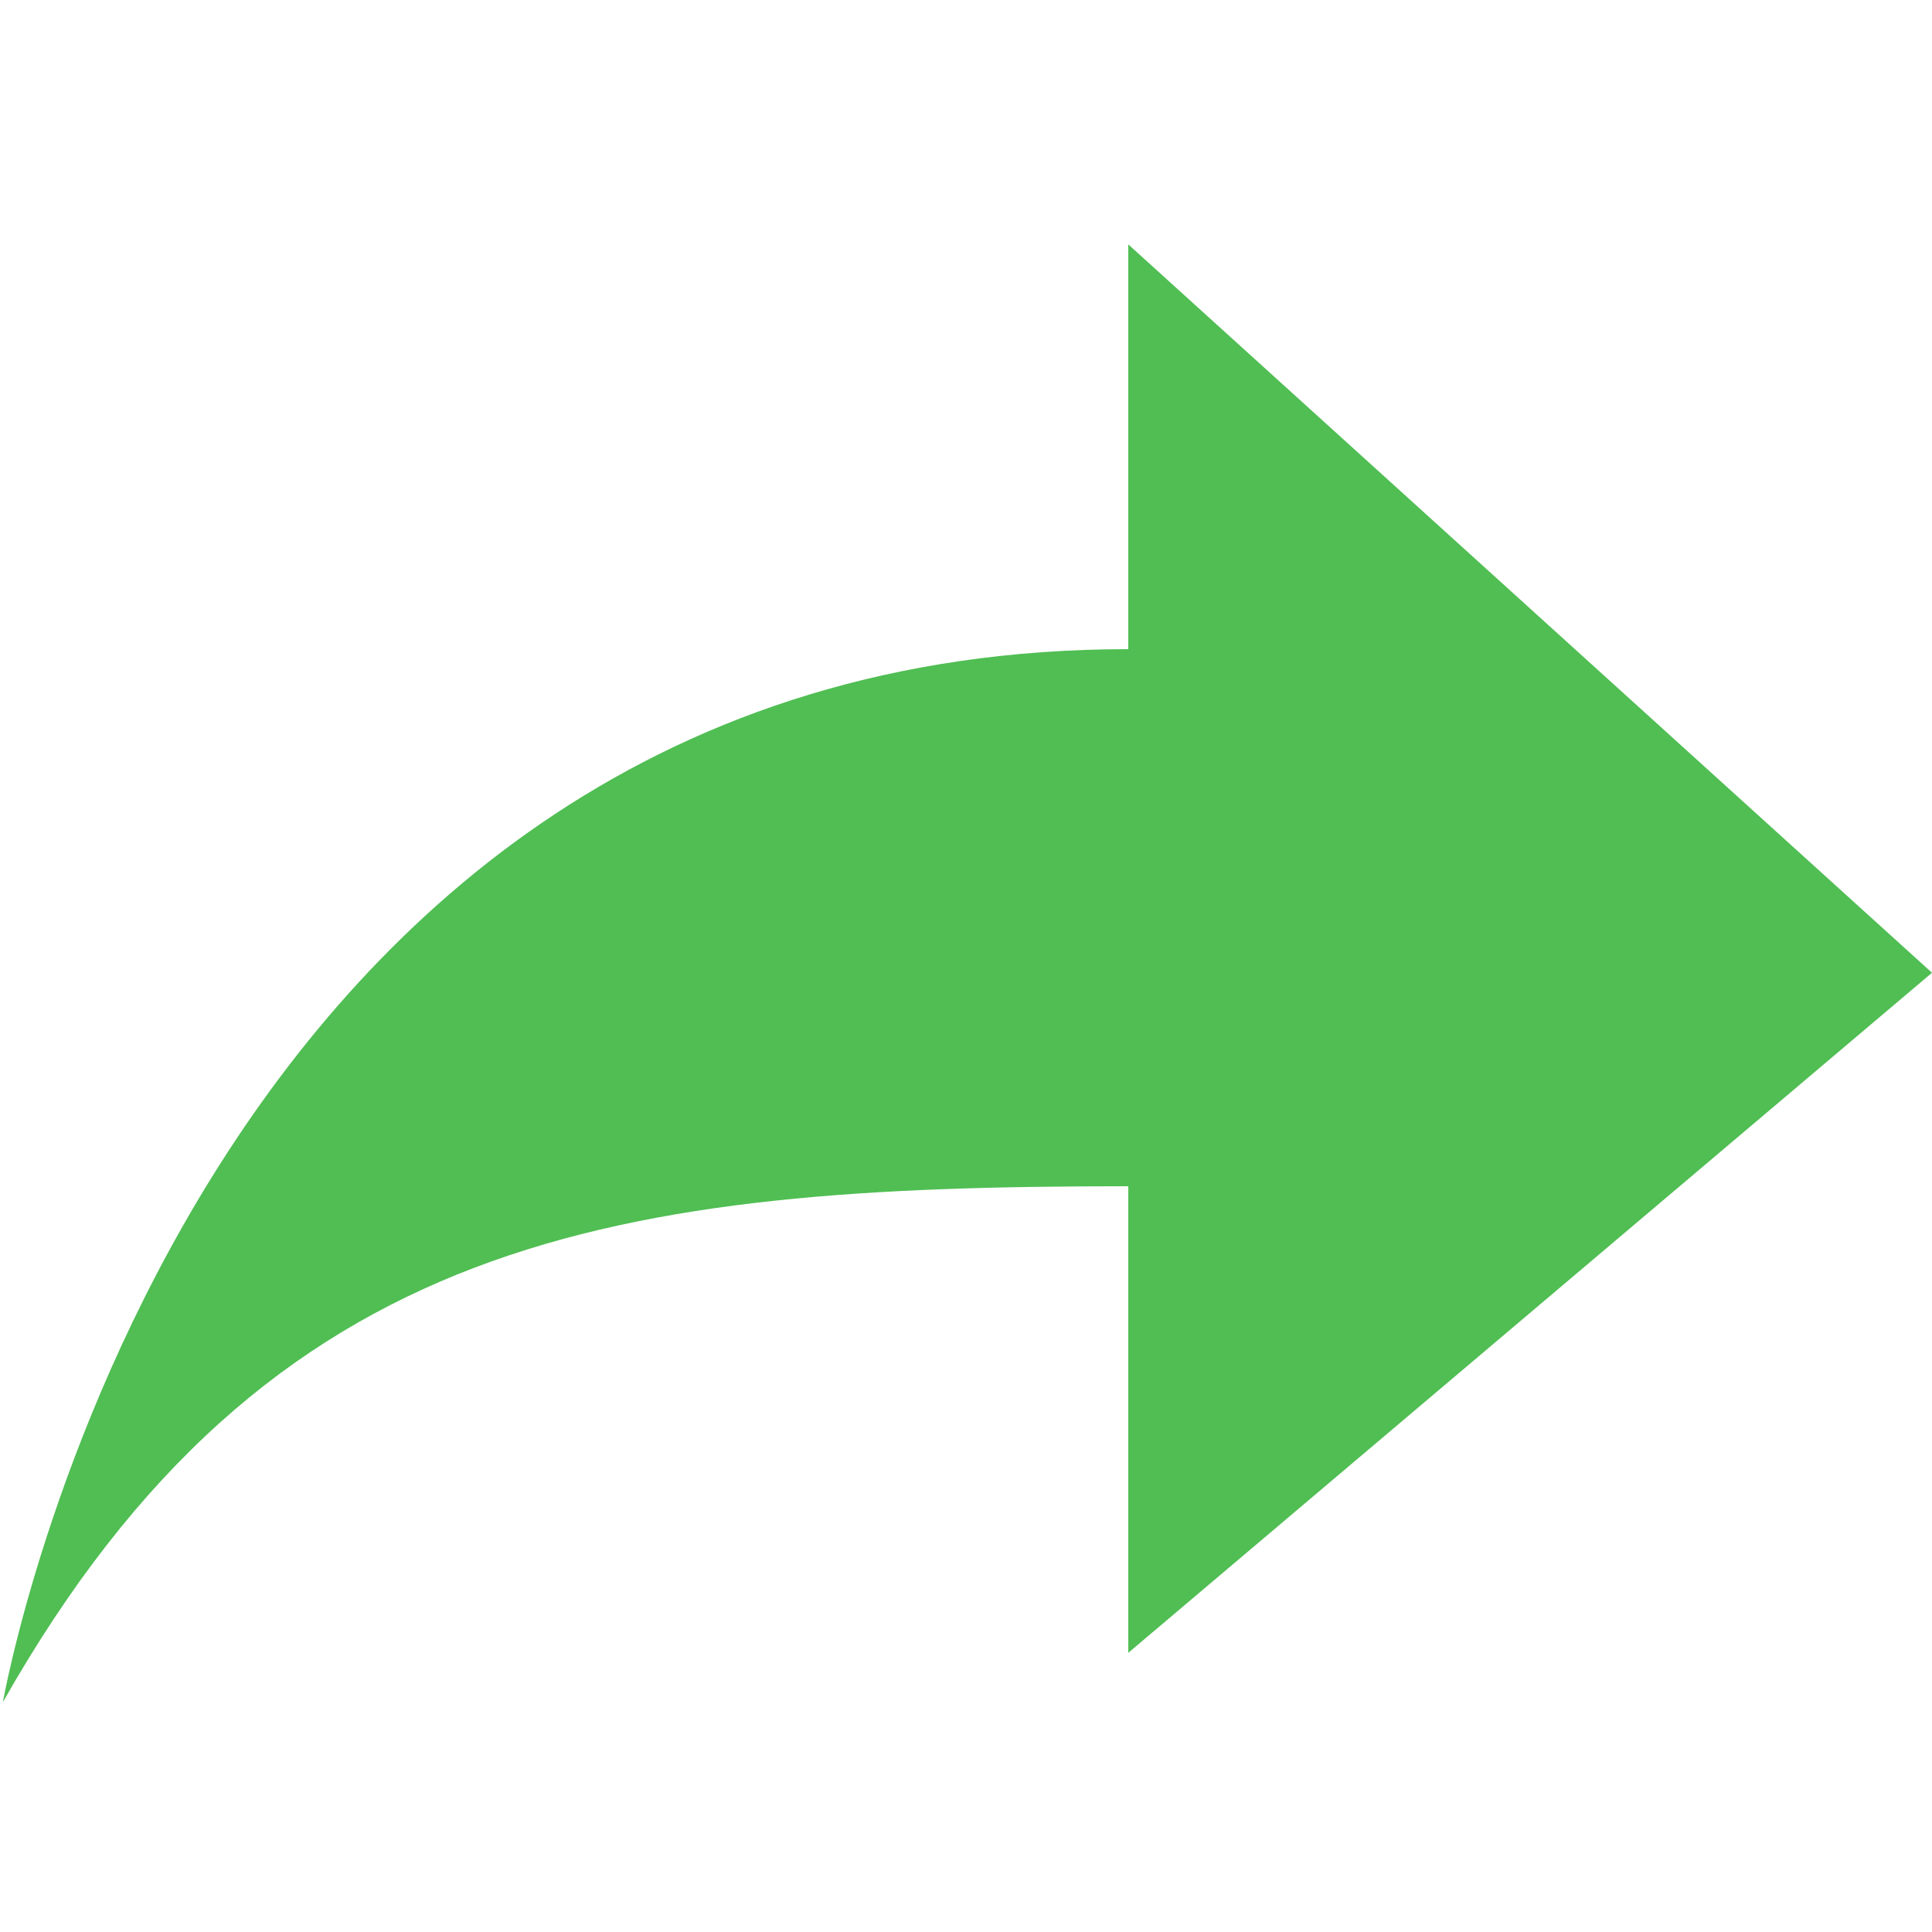 <?xml version="1.0" encoding="utf-8"?>
<!-- Generator: Adobe Illustrator 21.0.0, SVG Export Plug-In . SVG Version: 6.00 Build 0)  -->
<svg version="1.1" id="图层_1" xmlns="http://www.w3.org/2000/svg" xmlns:xlink="http://www.w3.org/1999/xlink" x="0px" y="0px"
	 viewBox="0 0 200 200" style="enable-background:new 0 0 200 200;" xml:space="preserve">
<style type="text/css">
	.st0{fill:#50BE53;}
</style>
<path class="st0" d="M0.3,176.2c0,0,19.1-109,116.5-109V25.3l83.2,75.4l-83.2,70.4v-48.3C64,122.8,27.9,127.5,0.3,176.2"/>
</svg>

